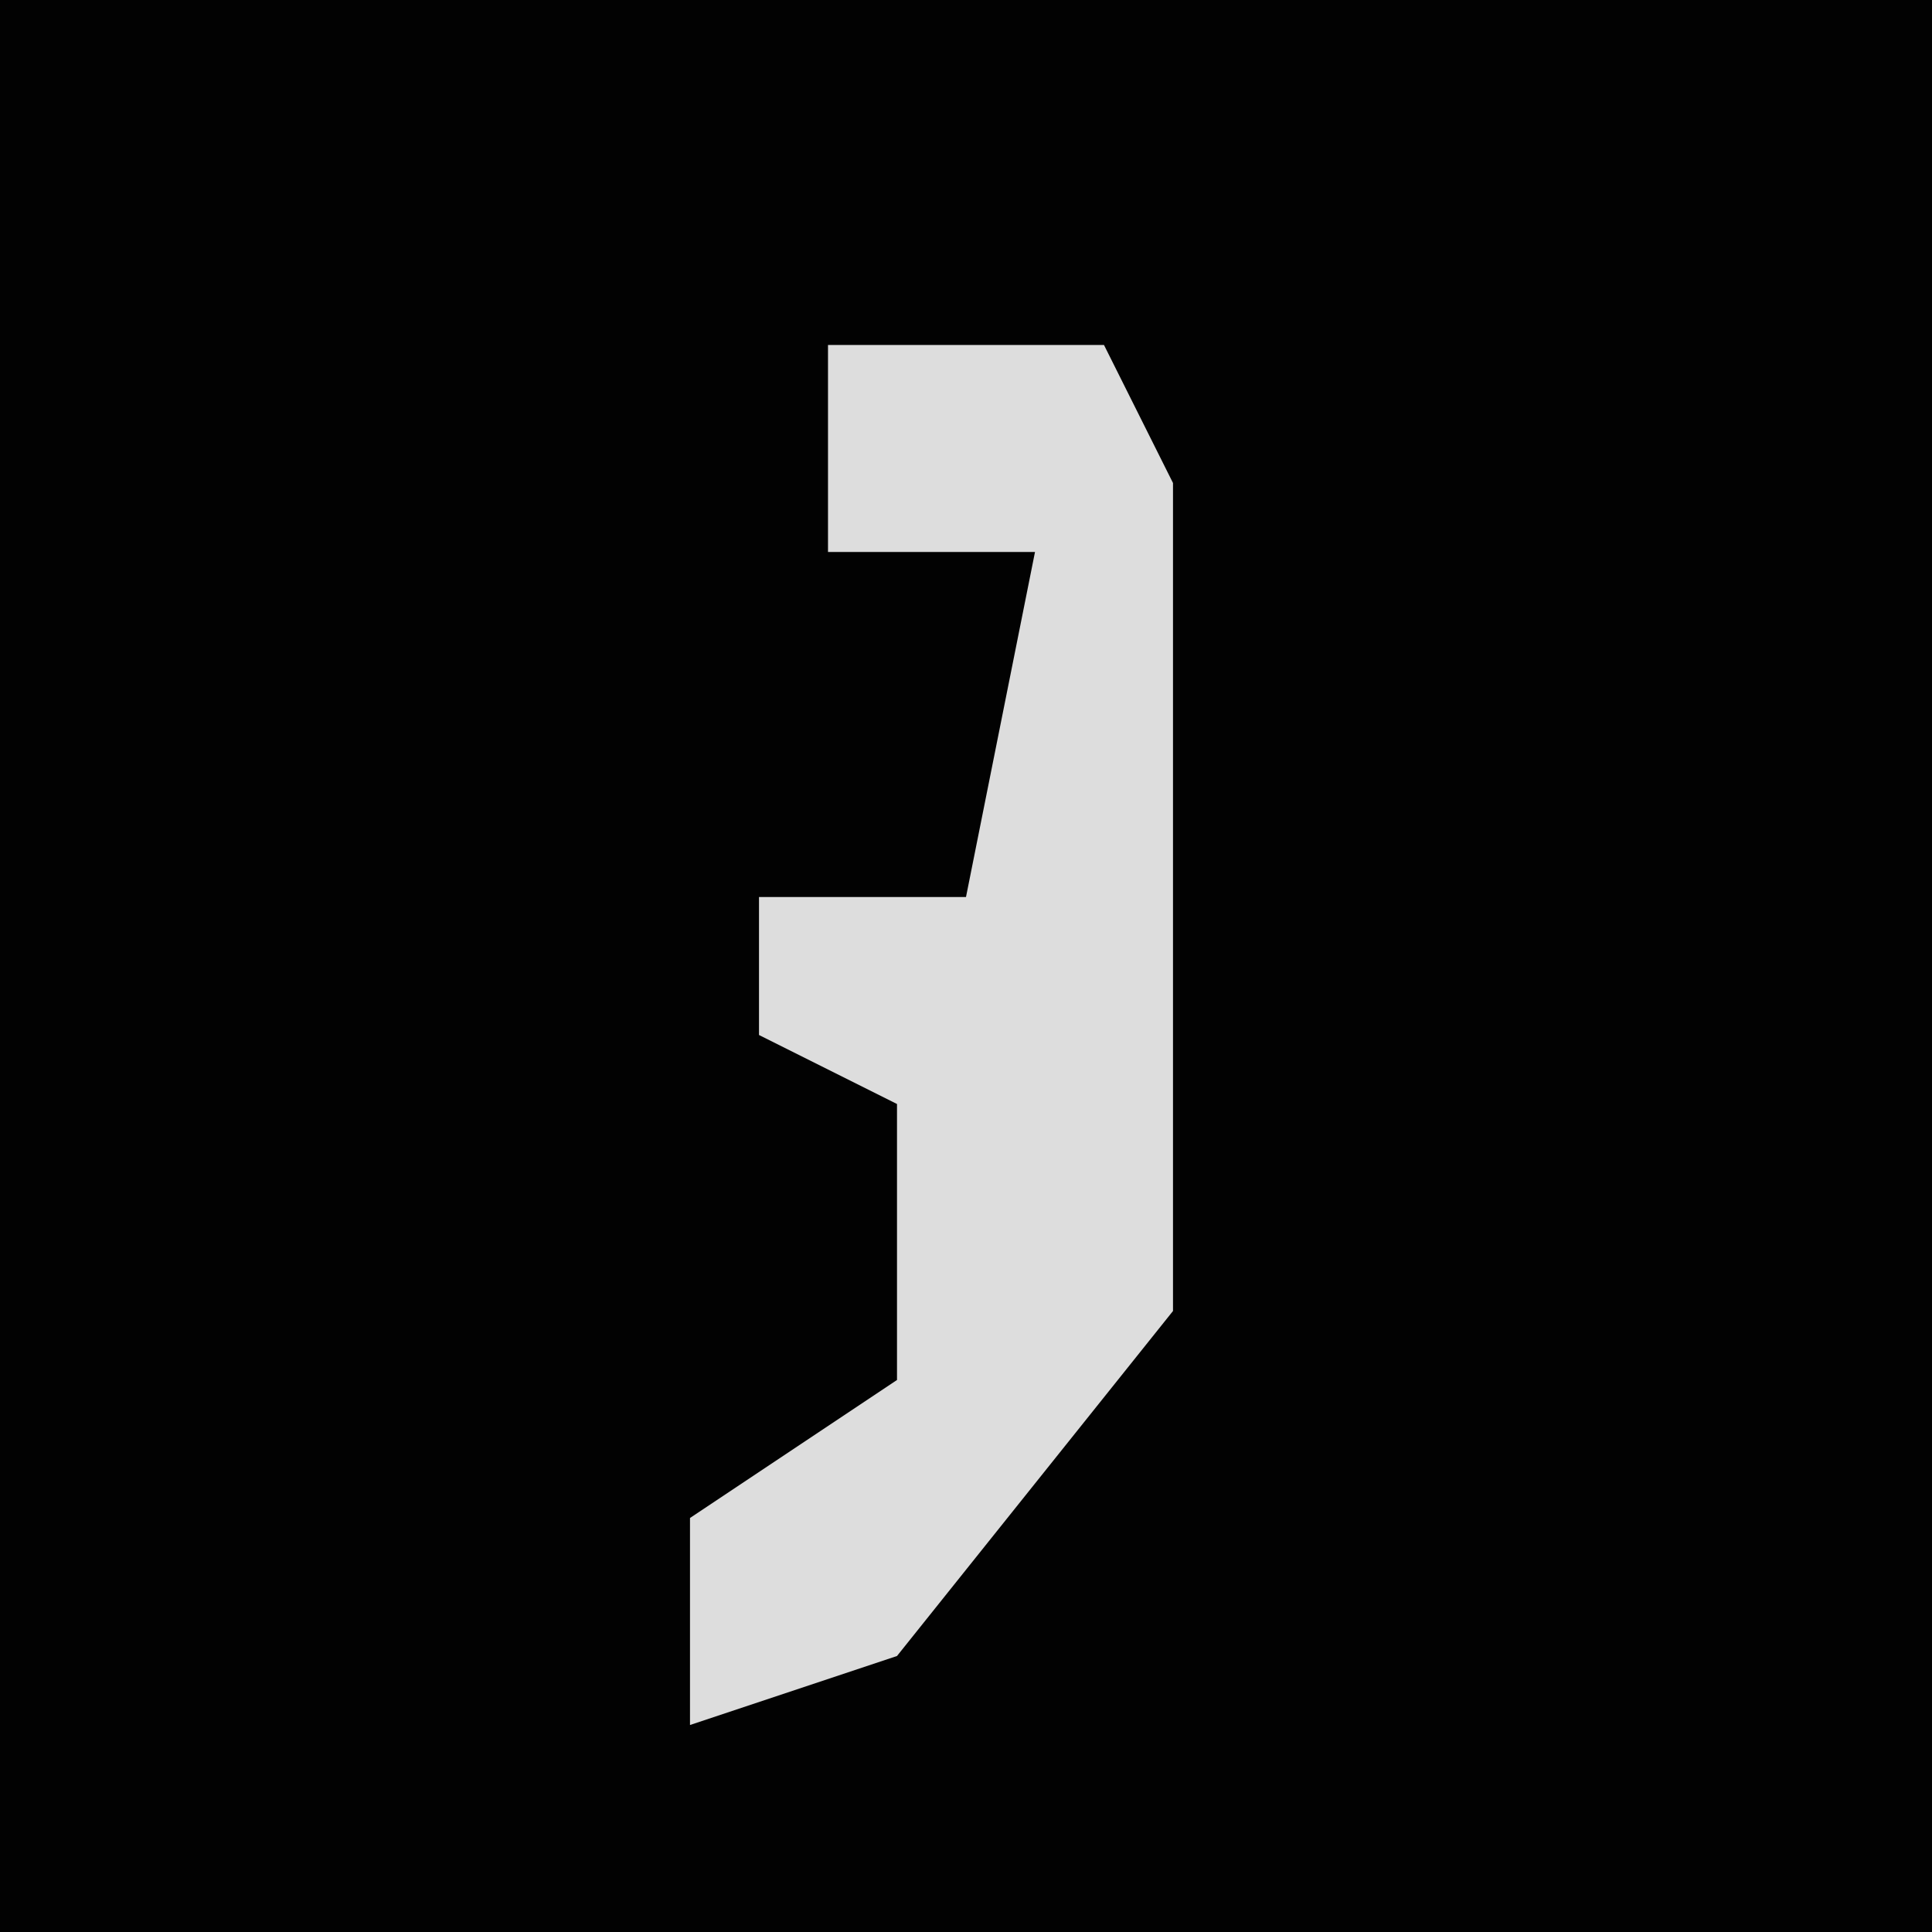 <?xml version="1.0" encoding="UTF-8"?>
<svg version="1.1" xmlns="http://www.w3.org/2000/svg" width="28" height="28">
<path d="M0,0 L28,0 L28,28 L0,28 Z " fill="#020202" transform="translate(0,0)"/>
<path d="M0,0 L4,0 L5,2 L5,14 L1,19 L-2,20 L-2,17 L1,15 L1,11 L-1,10 L-1,8 L2,8 L3,3 L0,3 Z " fill="#DDDDDD" transform="translate(12,5)"/>
</svg>
